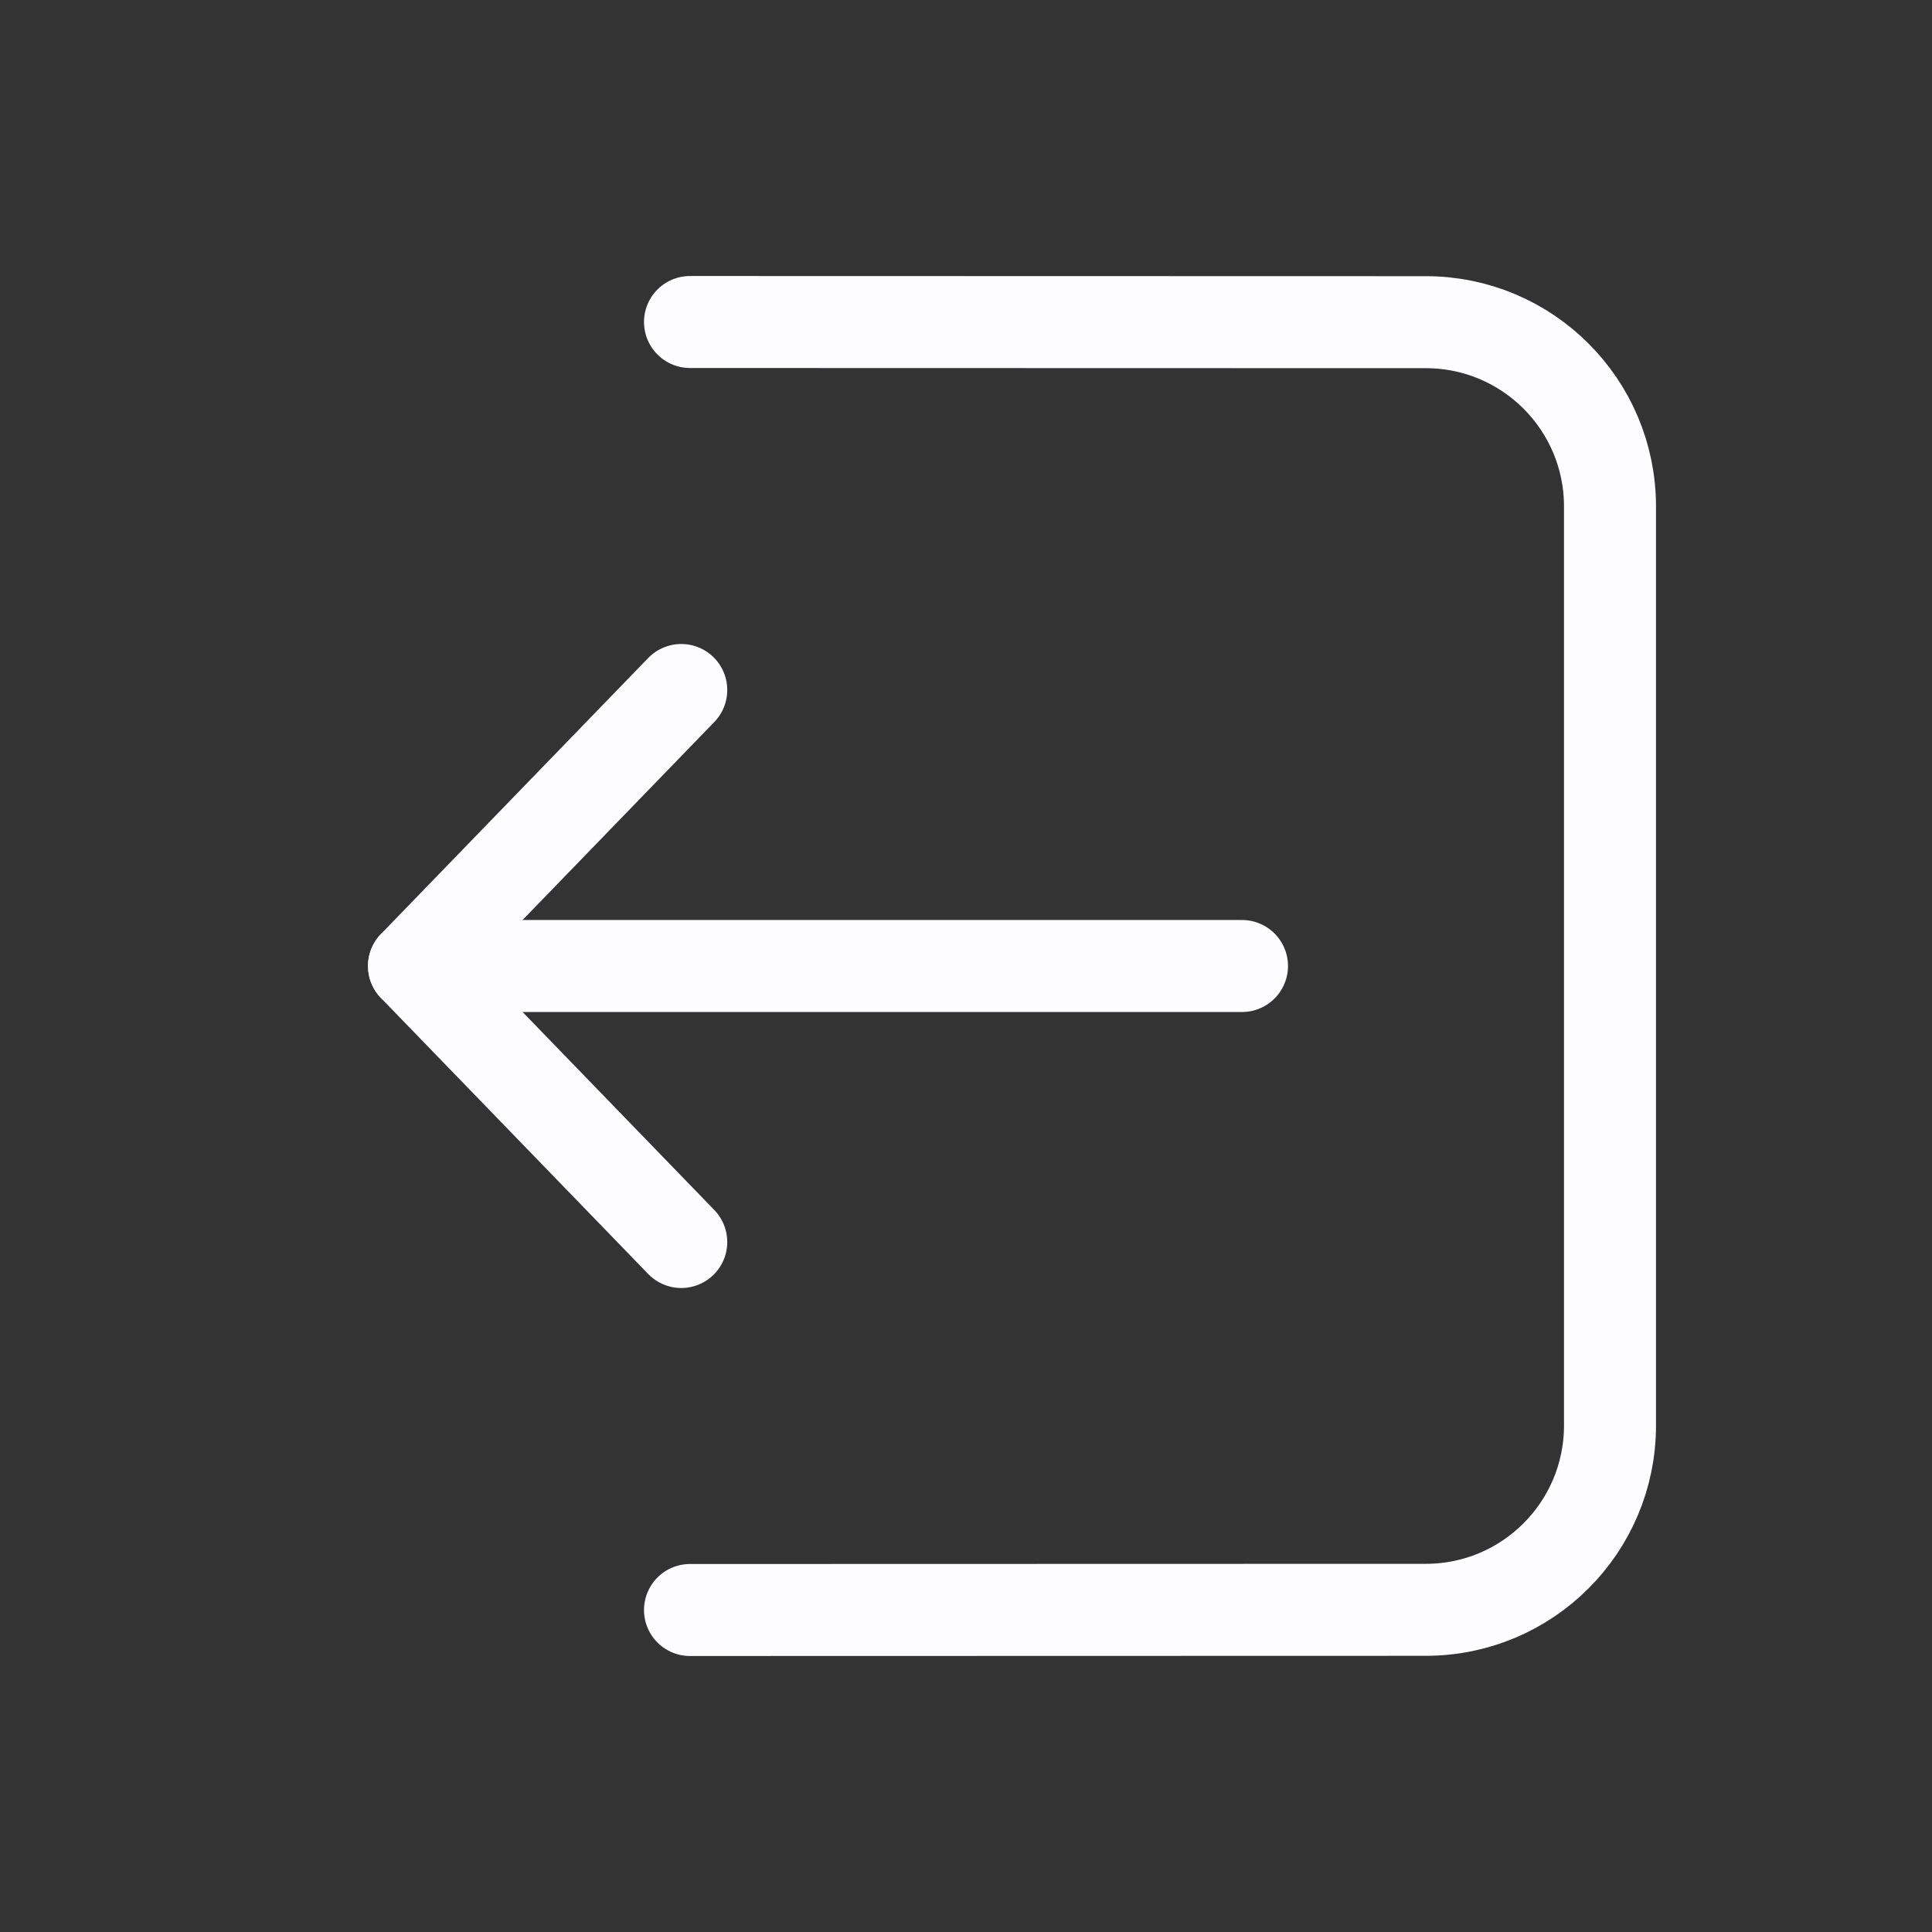 <?xml version="1.0" encoding="utf-8"?>

<!-- Uploaded to: SVG Repo, www.svgrepo.com, Generator: SVG Repo Mixer Tools -->
<svg width="800px" height="800px" viewBox="0 0 21 21" xmlns="http://www.w3.org/2000/svg">

<rect x="0" y="0" width="21" height="21" fill="#333333" stroke="none"/>

<g fill="none" fill-rule="evenodd" stroke="#fdfdff" stroke-linecap="round" stroke-linejoin="round" transform="matrix(-1 0 0 1 18 3)">

<path d="m10.595 10.5 2.905-3-2.905-3"/>

<path d="m13.5 7.5h-9"/>

<path d="m10.5.5-8 .002c-1.104.001-1.999.896-2 2.001v9.994c.001 1.104.896 2 2 2.001l8 .002"/>

</g>

</svg>